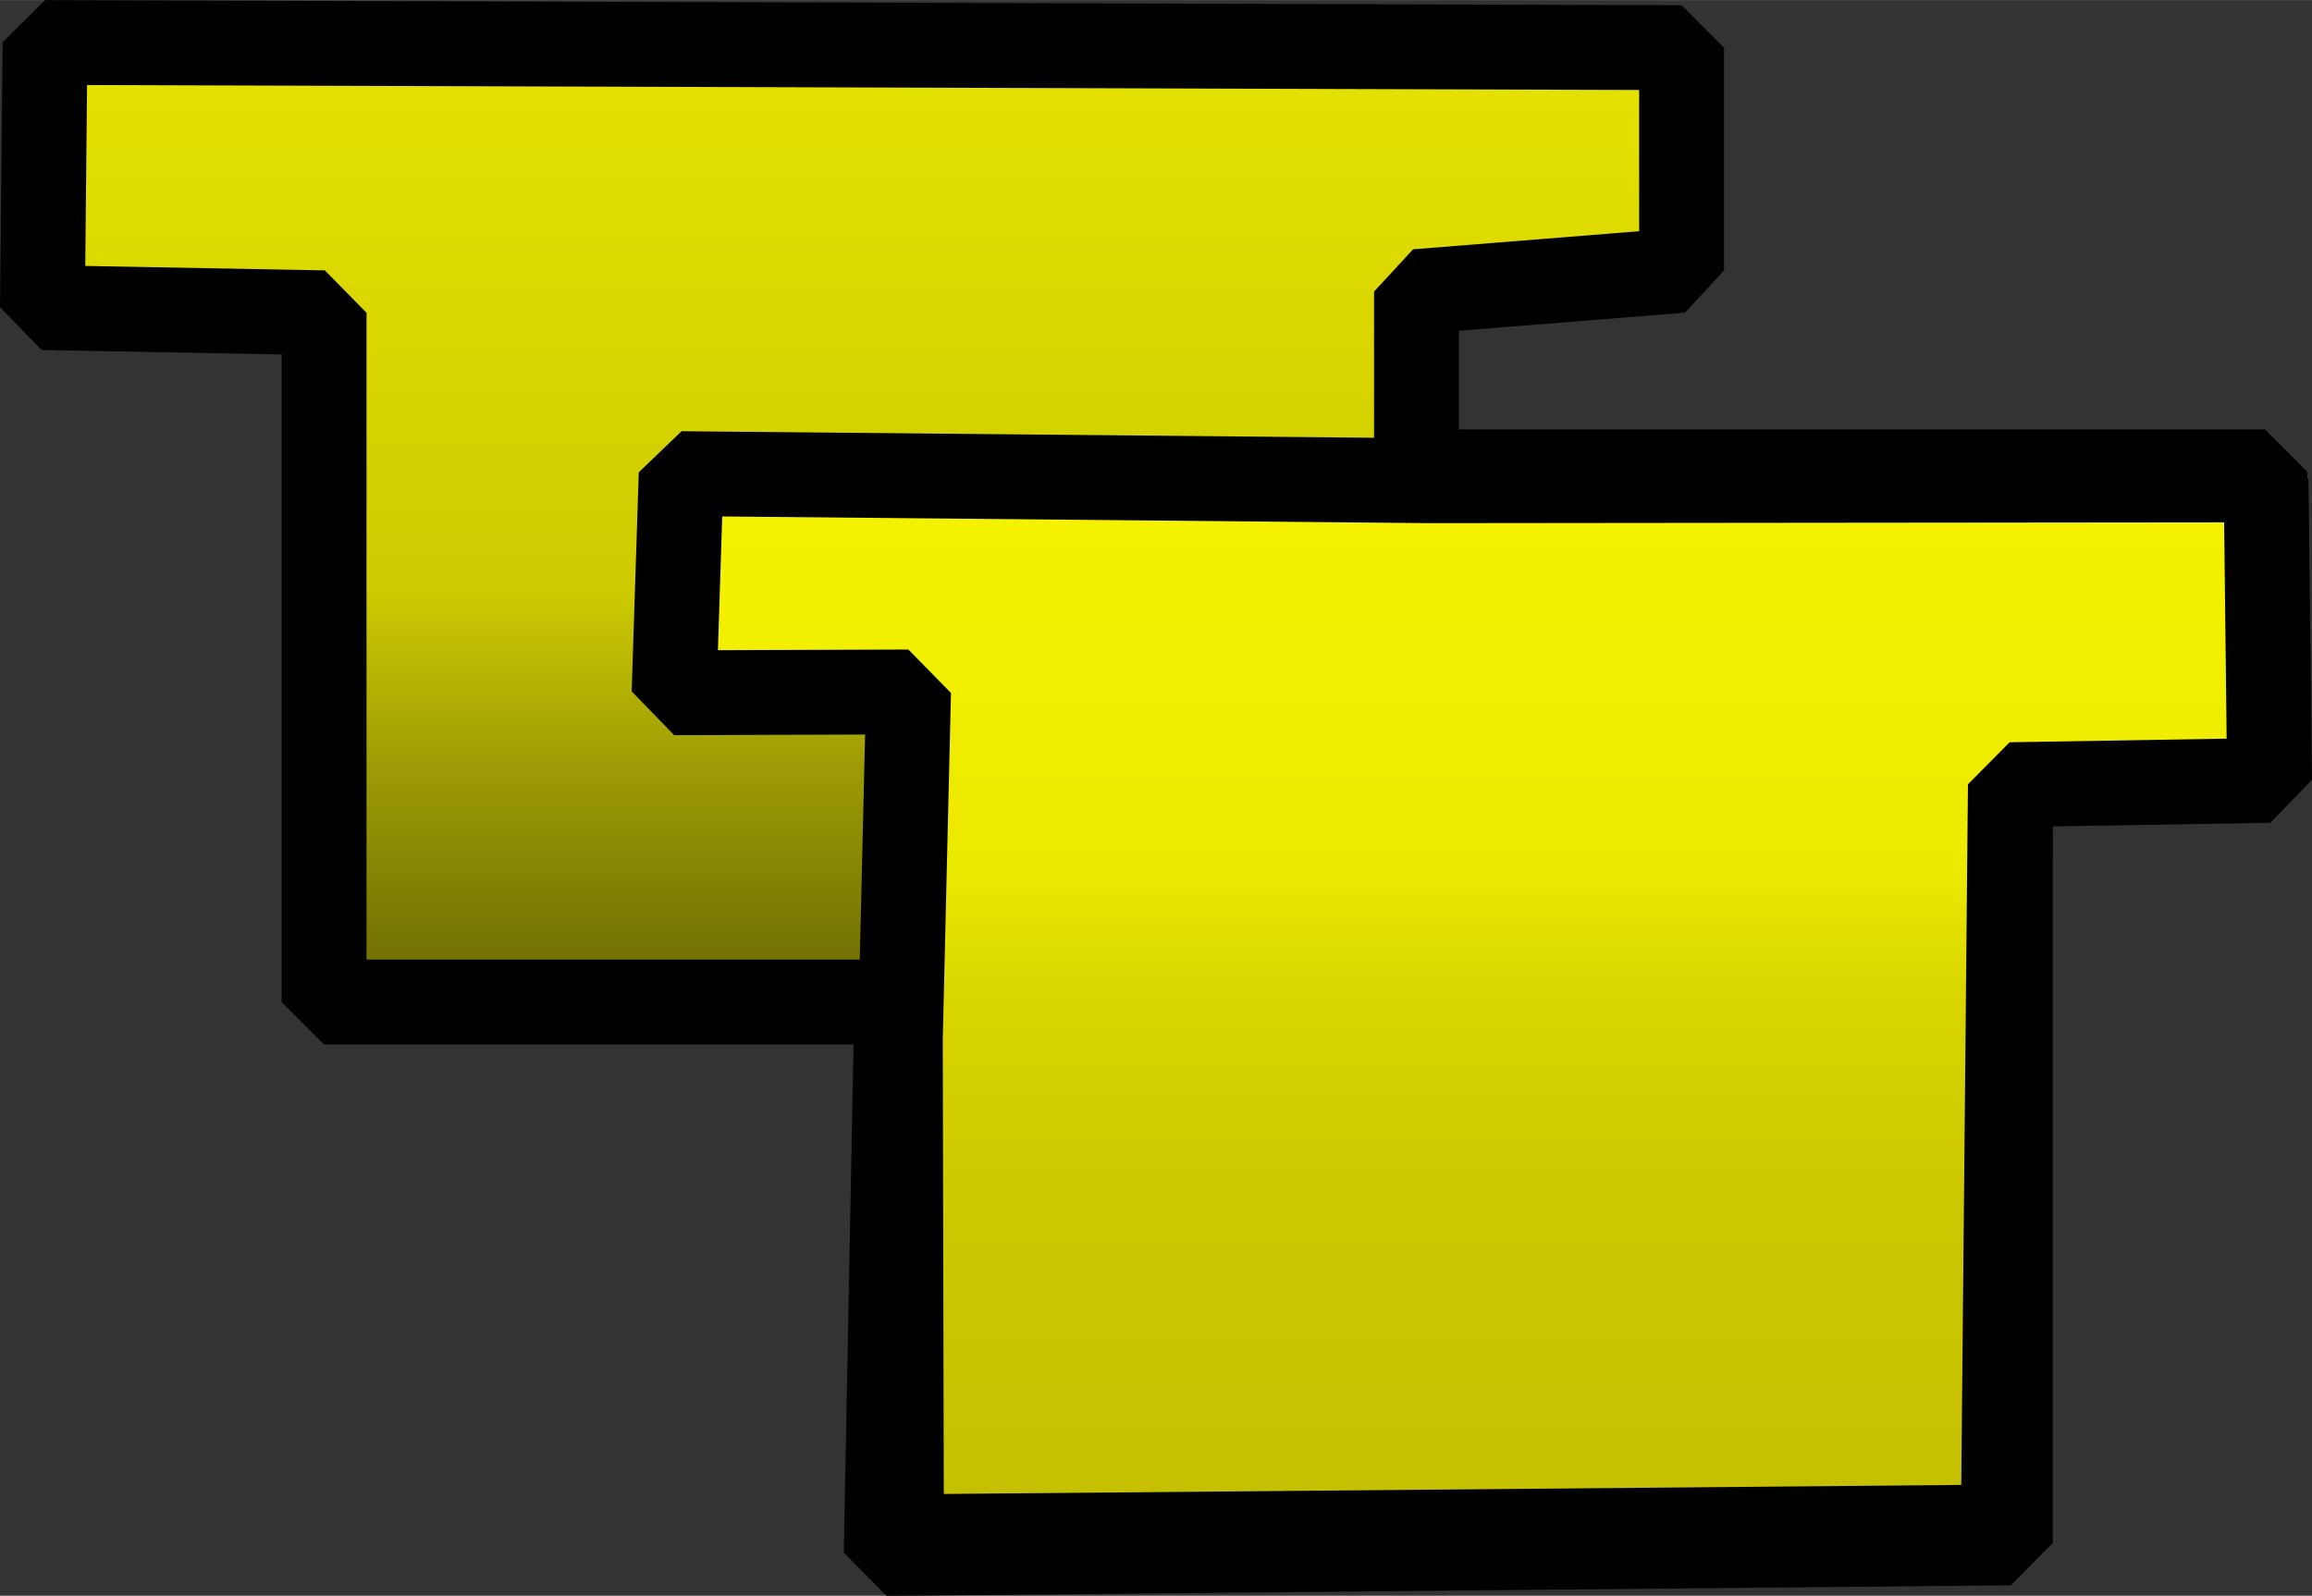 ﻿<?xml version="1.0" encoding="utf-8"?>
<!DOCTYPE svg PUBLIC "-//W3C//DTD SVG 1.1//EN" "http://www.w3.org/Graphics/SVG/1.1/DTD/svg11.dtd">
<svg xmlns="http://www.w3.org/2000/svg" xmlns:xlink="http://www.w3.org/1999/xlink" version="1.1" baseProfile="full" width="54.5" height="37.623" viewBox="0 0 54.50 37.62" enable-background="new 0 0 54.50 37.62" xml:space="preserve">
	<rect x="0" y="0" width="54.50" height="37.62" fill="#333333" stroke="none"/>
	<g>
		<linearGradient id="SVGID_Fill1_" gradientUnits="objectBoundingBox" x1="0.525" y1="-0.365" x2="2.259" y2="-0.365" gradientTransform="rotate(90 0.525 -0.365)">
			<stop offset="0" stop-color="#FFFC00" stop-opacity="1"/>
			<stop offset="0.419" stop-color="#CECB02" stop-opacity="1"/>
			<stop offset="0.488" stop-color="#9D9B05" stop-opacity="1"/>
			<stop offset="0.623" stop-color="#4E4D02" stop-opacity="1"/>
			<stop offset="1" stop-color="#000000" stop-opacity="1"/>
		</linearGradient>
		<path fill="url(#SVGID_Fill1_)" stroke-width="2" stroke-linecap="square" stroke-linejoin="bevel" stroke="#000000" stroke-opacity="1" d="M 1.062,1L 39.64,1.123L 39.64,6.373L 33.39,6.873L 33.39,11.123L 53.39,11.123L 53.39,18.123L 47.39,18.123L 47.39,36.373L 20.89,36.623L 21.14,23.623L 7.64,23.623L 7.64,7.373L 1,7.25L 1.062,1 Z "/>
		<linearGradient id="SVGID_Fill2_" gradientUnits="objectBoundingBox" x1="0.501" y1="-0.306" x2="2.123" y2="-0.306" gradientTransform="rotate(90 0.501 -0.306)">
			<stop offset="0" stop-color="#FFFC00" stop-opacity="1"/>
			<stop offset="0.419" stop-color="#ECE900" stop-opacity="1"/>
			<stop offset="0.488" stop-color="#D9D600" stop-opacity="1"/>
			<stop offset="0.623" stop-color="#CBC701" stop-opacity="1"/>
			<stop offset="1" stop-color="#BDB903" stop-opacity="1"/>
		</linearGradient>
		<path fill="url(#SVGID_Fill2_)" stroke-width="2" stroke-linecap="square" stroke-linejoin="bevel" stroke="#000000" stroke-opacity="1" d="M 33.723,11.332L 16.057,11.165L 15.89,16.331L 21.417,16.312L 21.223,24.498L 21.25,36.229L 47.223,35.998L 47.39,18.498L 53.5,18.396L 53.417,11.312L 33.723,11.332 Z "/>
	</g>
</svg>
